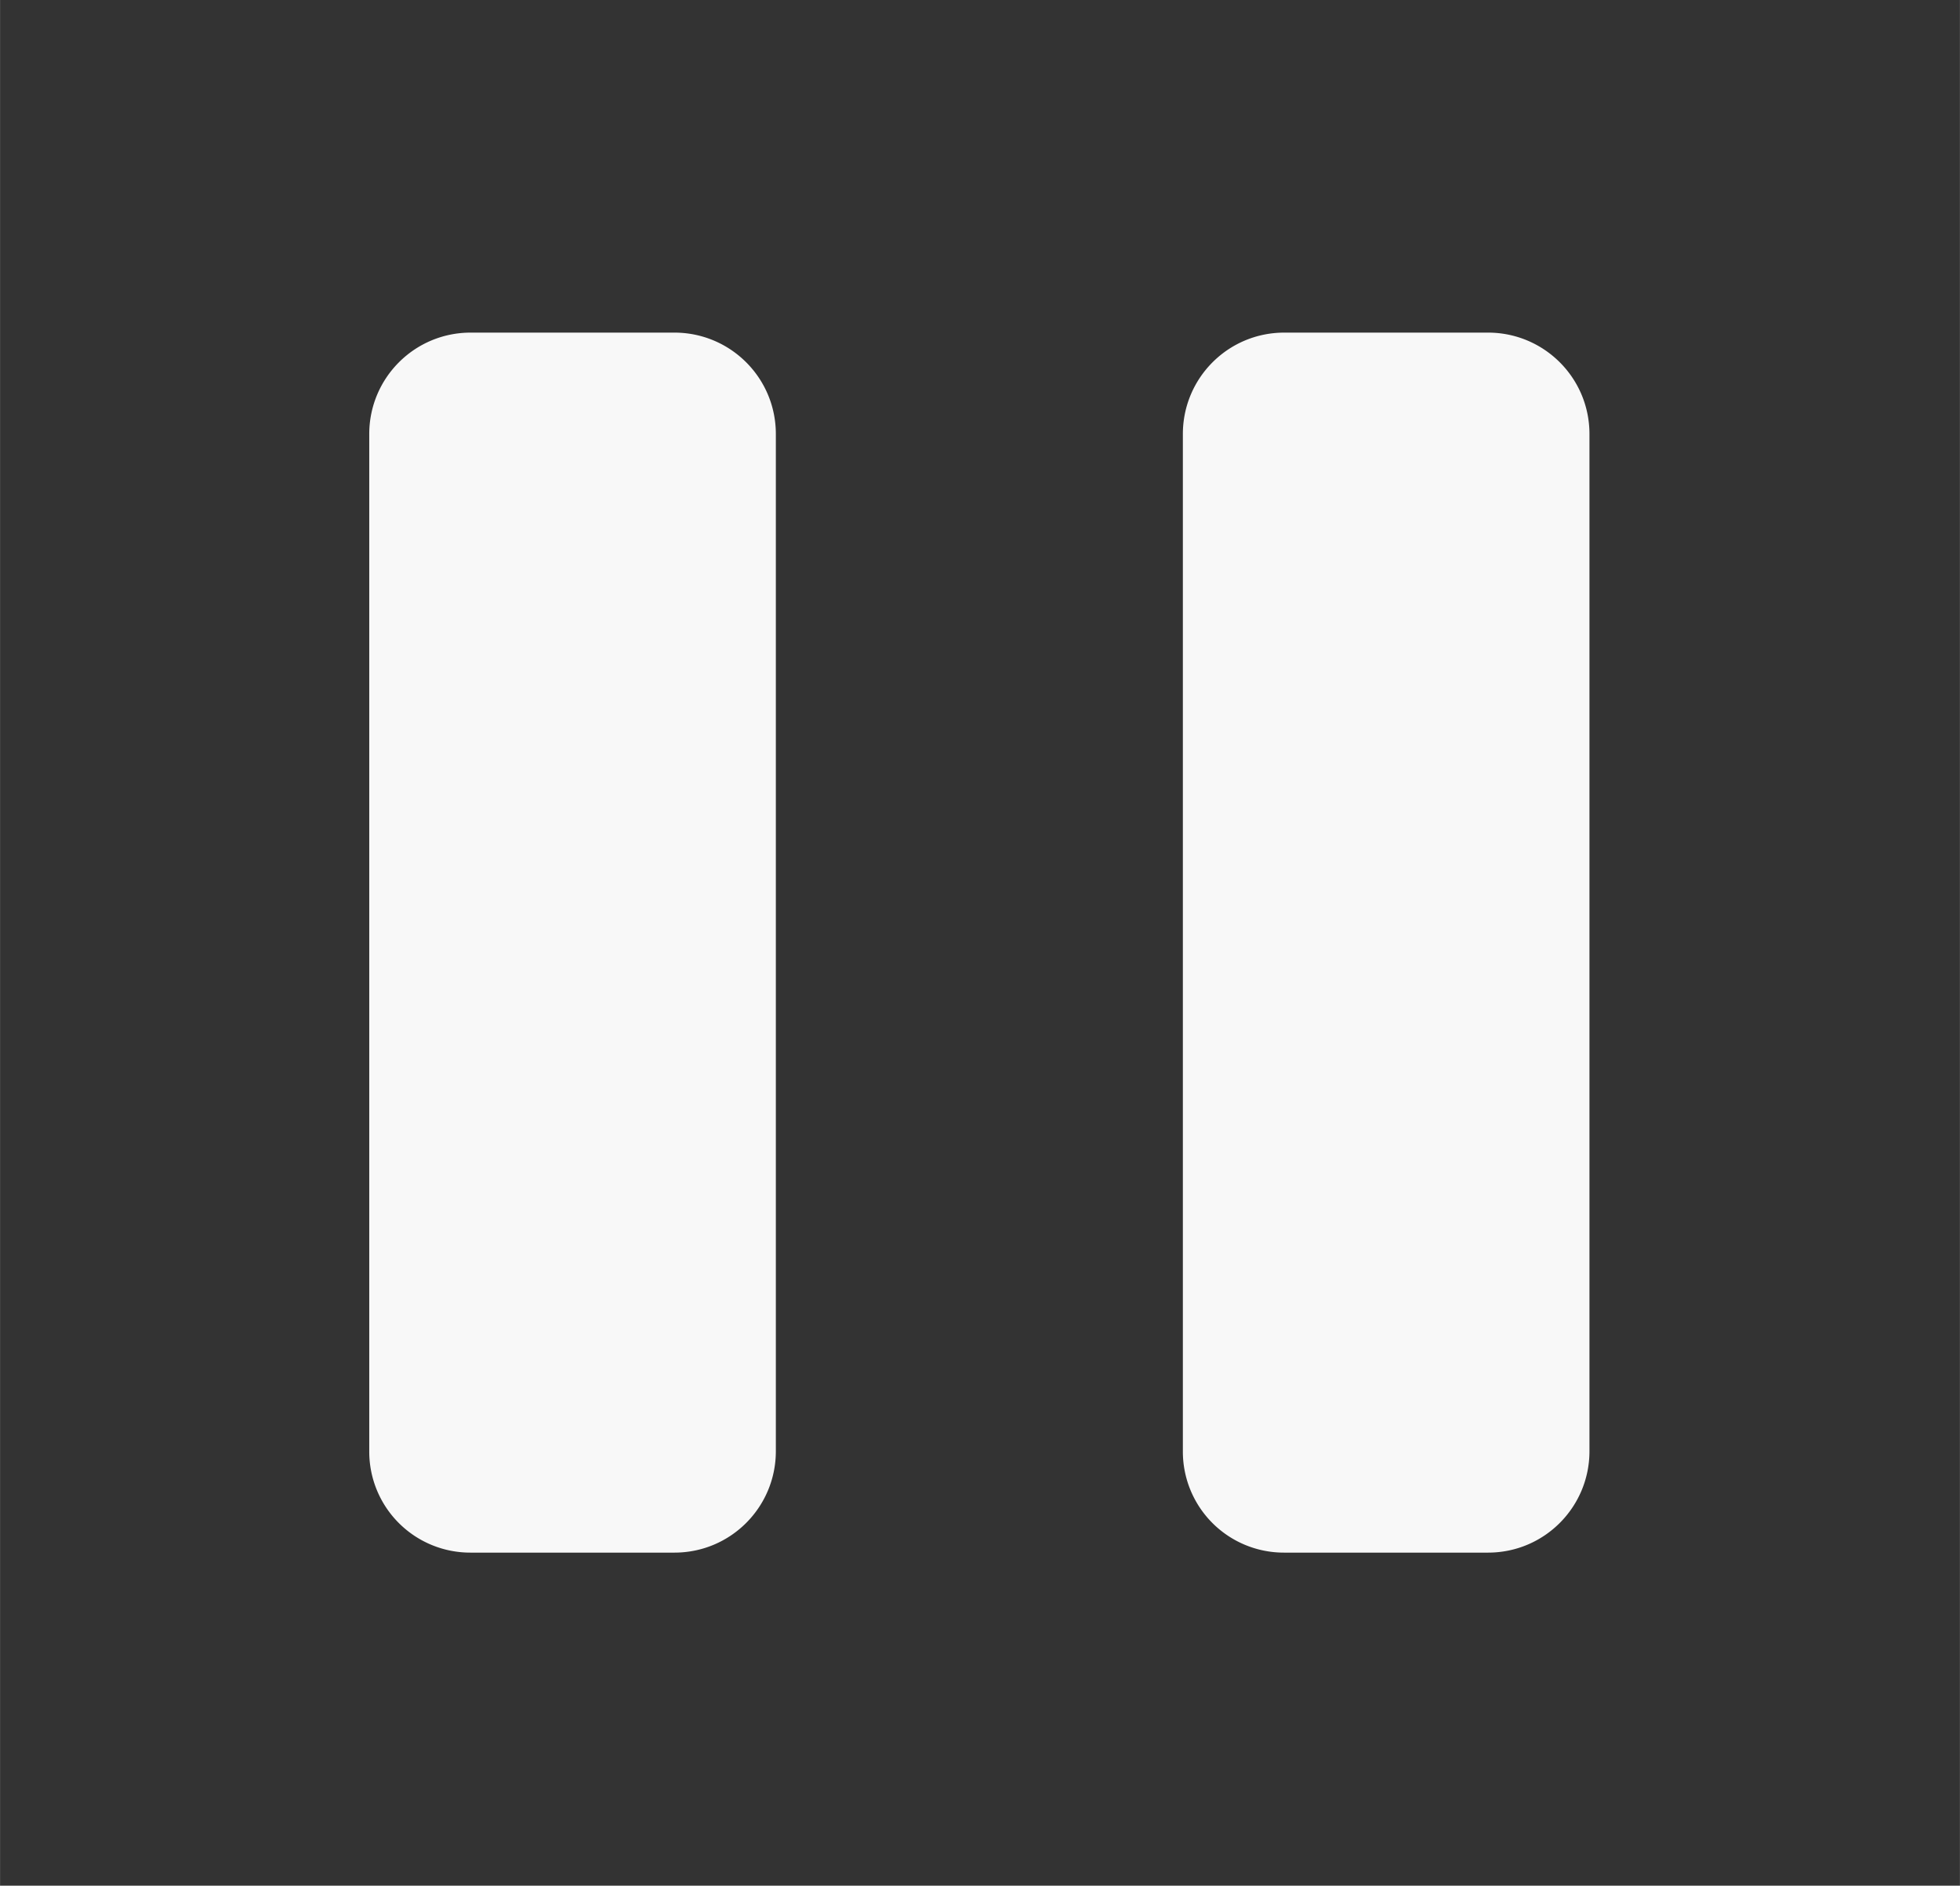 <svg width="17.235" height="16.584" viewBox="0 0 4.56 4.388" xml:space="preserve"
  xmlns="http://www.w3.org/2000/svg">
  <rect x="0" y="0" width="4.56" height="4.388" fill="#333333" stroke="none"/>
  <path style="fill:#f8f8f8;stroke-width:2.765;stroke-linecap:square;stroke-linejoin:round;stroke-miterlimit:5.2;paint-order:stroke fill markers" d="M22.175 74.25h.474c.13 0 .236.105.236.236v2.367c0 .13-.105.236-.236.236h-.474a.235.235 0 0 1-.236-.236v-2.367c0-.13.105-.236.236-.236zM24.068 74.25h.474c.13 0 .236.105.236.236v2.367c0 .13-.105.236-.236.236h-.474a.235.235 0 0 1-.236-.236v-2.367c0-.13.105-.236.236-.236z" transform="translate(-21.08 -73.476)"/>
</svg>